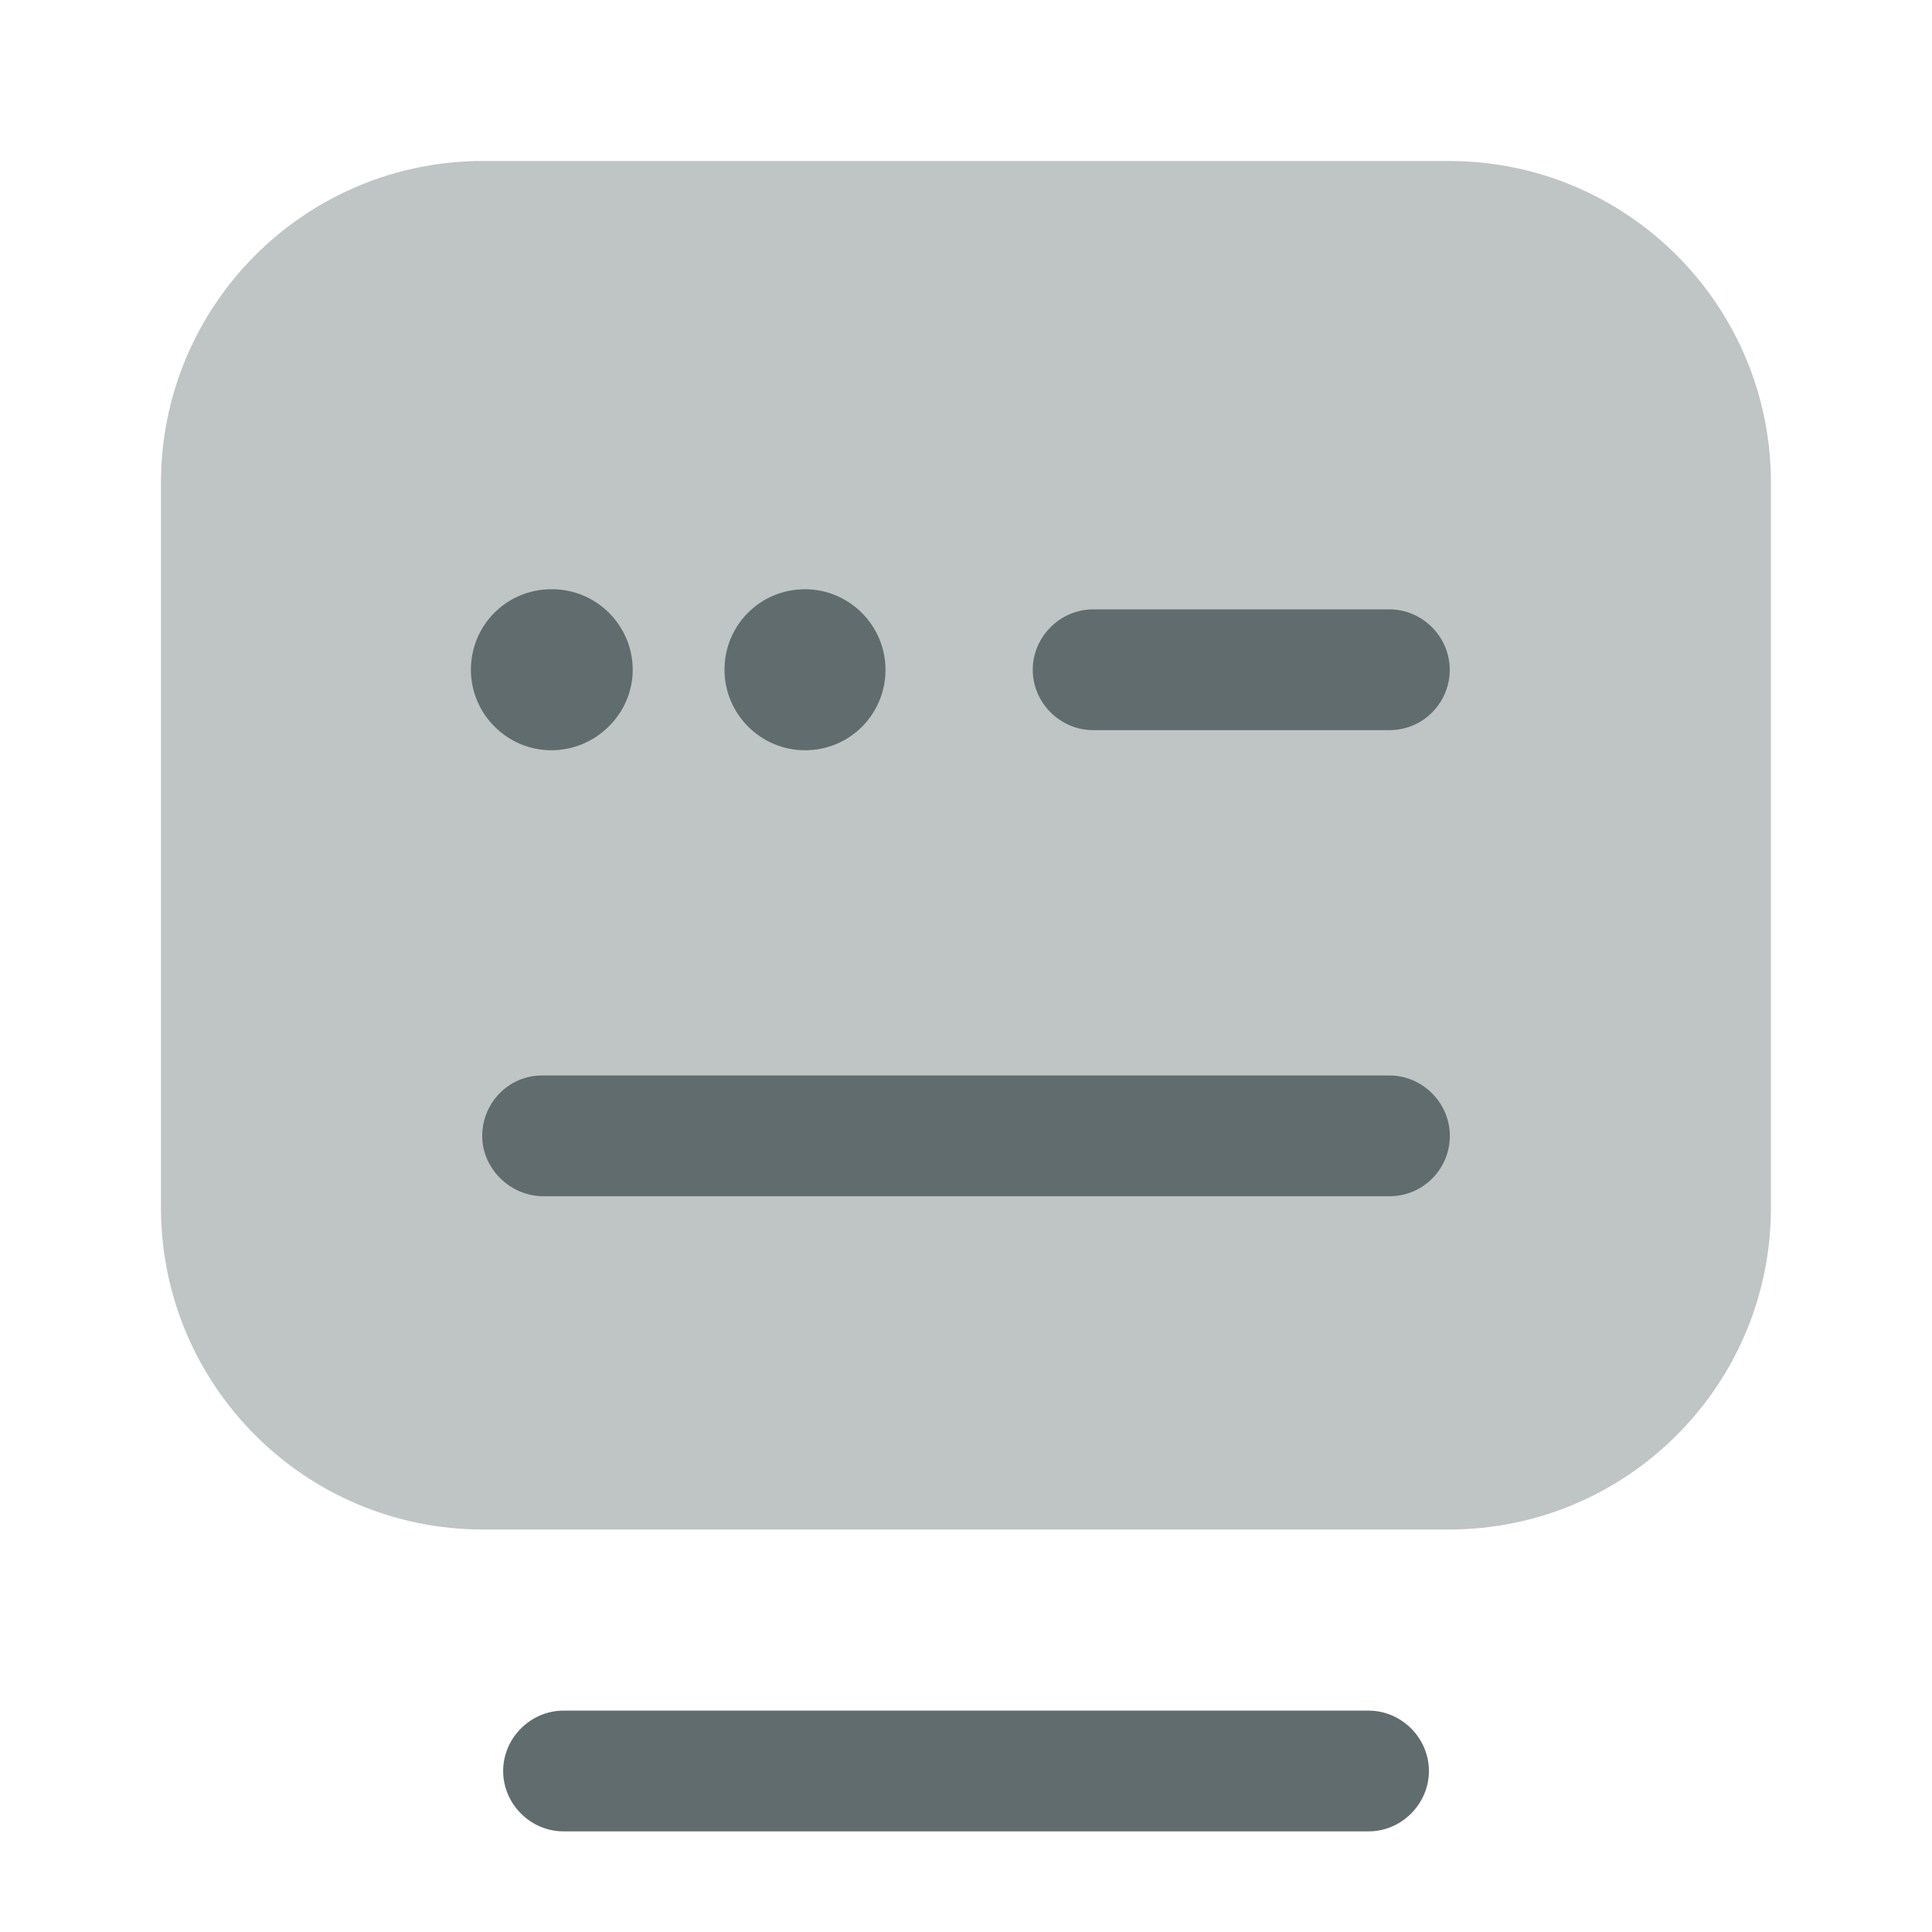 <svg width="58" height="58" viewBox="0 0 58 58" fill="none" xmlns="http://www.w3.org/2000/svg">
<path d="M41.085 54.979H16.918C15.927 54.979 15.105 54.157 15.105 53.167C15.105 52.176 15.927 51.354 16.918 51.354H41.085C42.075 51.354 42.897 52.176 42.897 53.167C42.897 54.157 42.075 54.979 41.085 54.979Z" fill="#606C6D"/>
<path opacity="0.4" d="M43.499 45.917H14.499C9.158 45.917 4.832 41.591 4.832 36.25V14.5C4.832 9.159 9.158 4.833 14.499 4.833H43.499C48.84 4.833 53.165 9.159 53.165 14.5V36.25C53.165 41.591 48.84 45.917 43.499 45.917Z" fill="#606C6D"/>
<path d="M41.71 21.919H32.816C31.826 21.919 31.004 21.098 31.004 20.107C31.004 19.116 31.826 18.294 32.816 18.294H41.71C42.701 18.294 43.522 19.116 43.522 20.107C43.522 21.098 42.725 21.919 41.71 21.919Z" fill="#606C6D"/>
<path d="M24.167 22.523C22.837 22.523 21.75 21.436 21.75 20.107C21.75 18.777 22.813 17.69 24.167 17.69C25.496 17.69 26.583 18.777 26.583 20.107C26.583 21.436 25.52 22.523 24.167 22.523Z" fill="#606C6D"/>
<path d="M16.553 22.523C15.224 22.523 14.137 21.436 14.137 20.107C14.137 18.777 15.2 17.69 16.553 17.69H16.578C17.907 17.69 18.994 18.777 18.994 20.107C18.994 21.436 17.883 22.523 16.553 22.523Z" fill="#606C6D"/>
<path d="M41.712 35.912H16.313C15.322 35.912 14.477 35.09 14.477 34.099C14.477 33.108 15.274 32.287 16.265 32.287H41.712C42.703 32.287 43.525 33.108 43.525 34.099C43.525 35.09 42.727 35.912 41.712 35.912Z" fill="#606C6D"/>
</svg>
